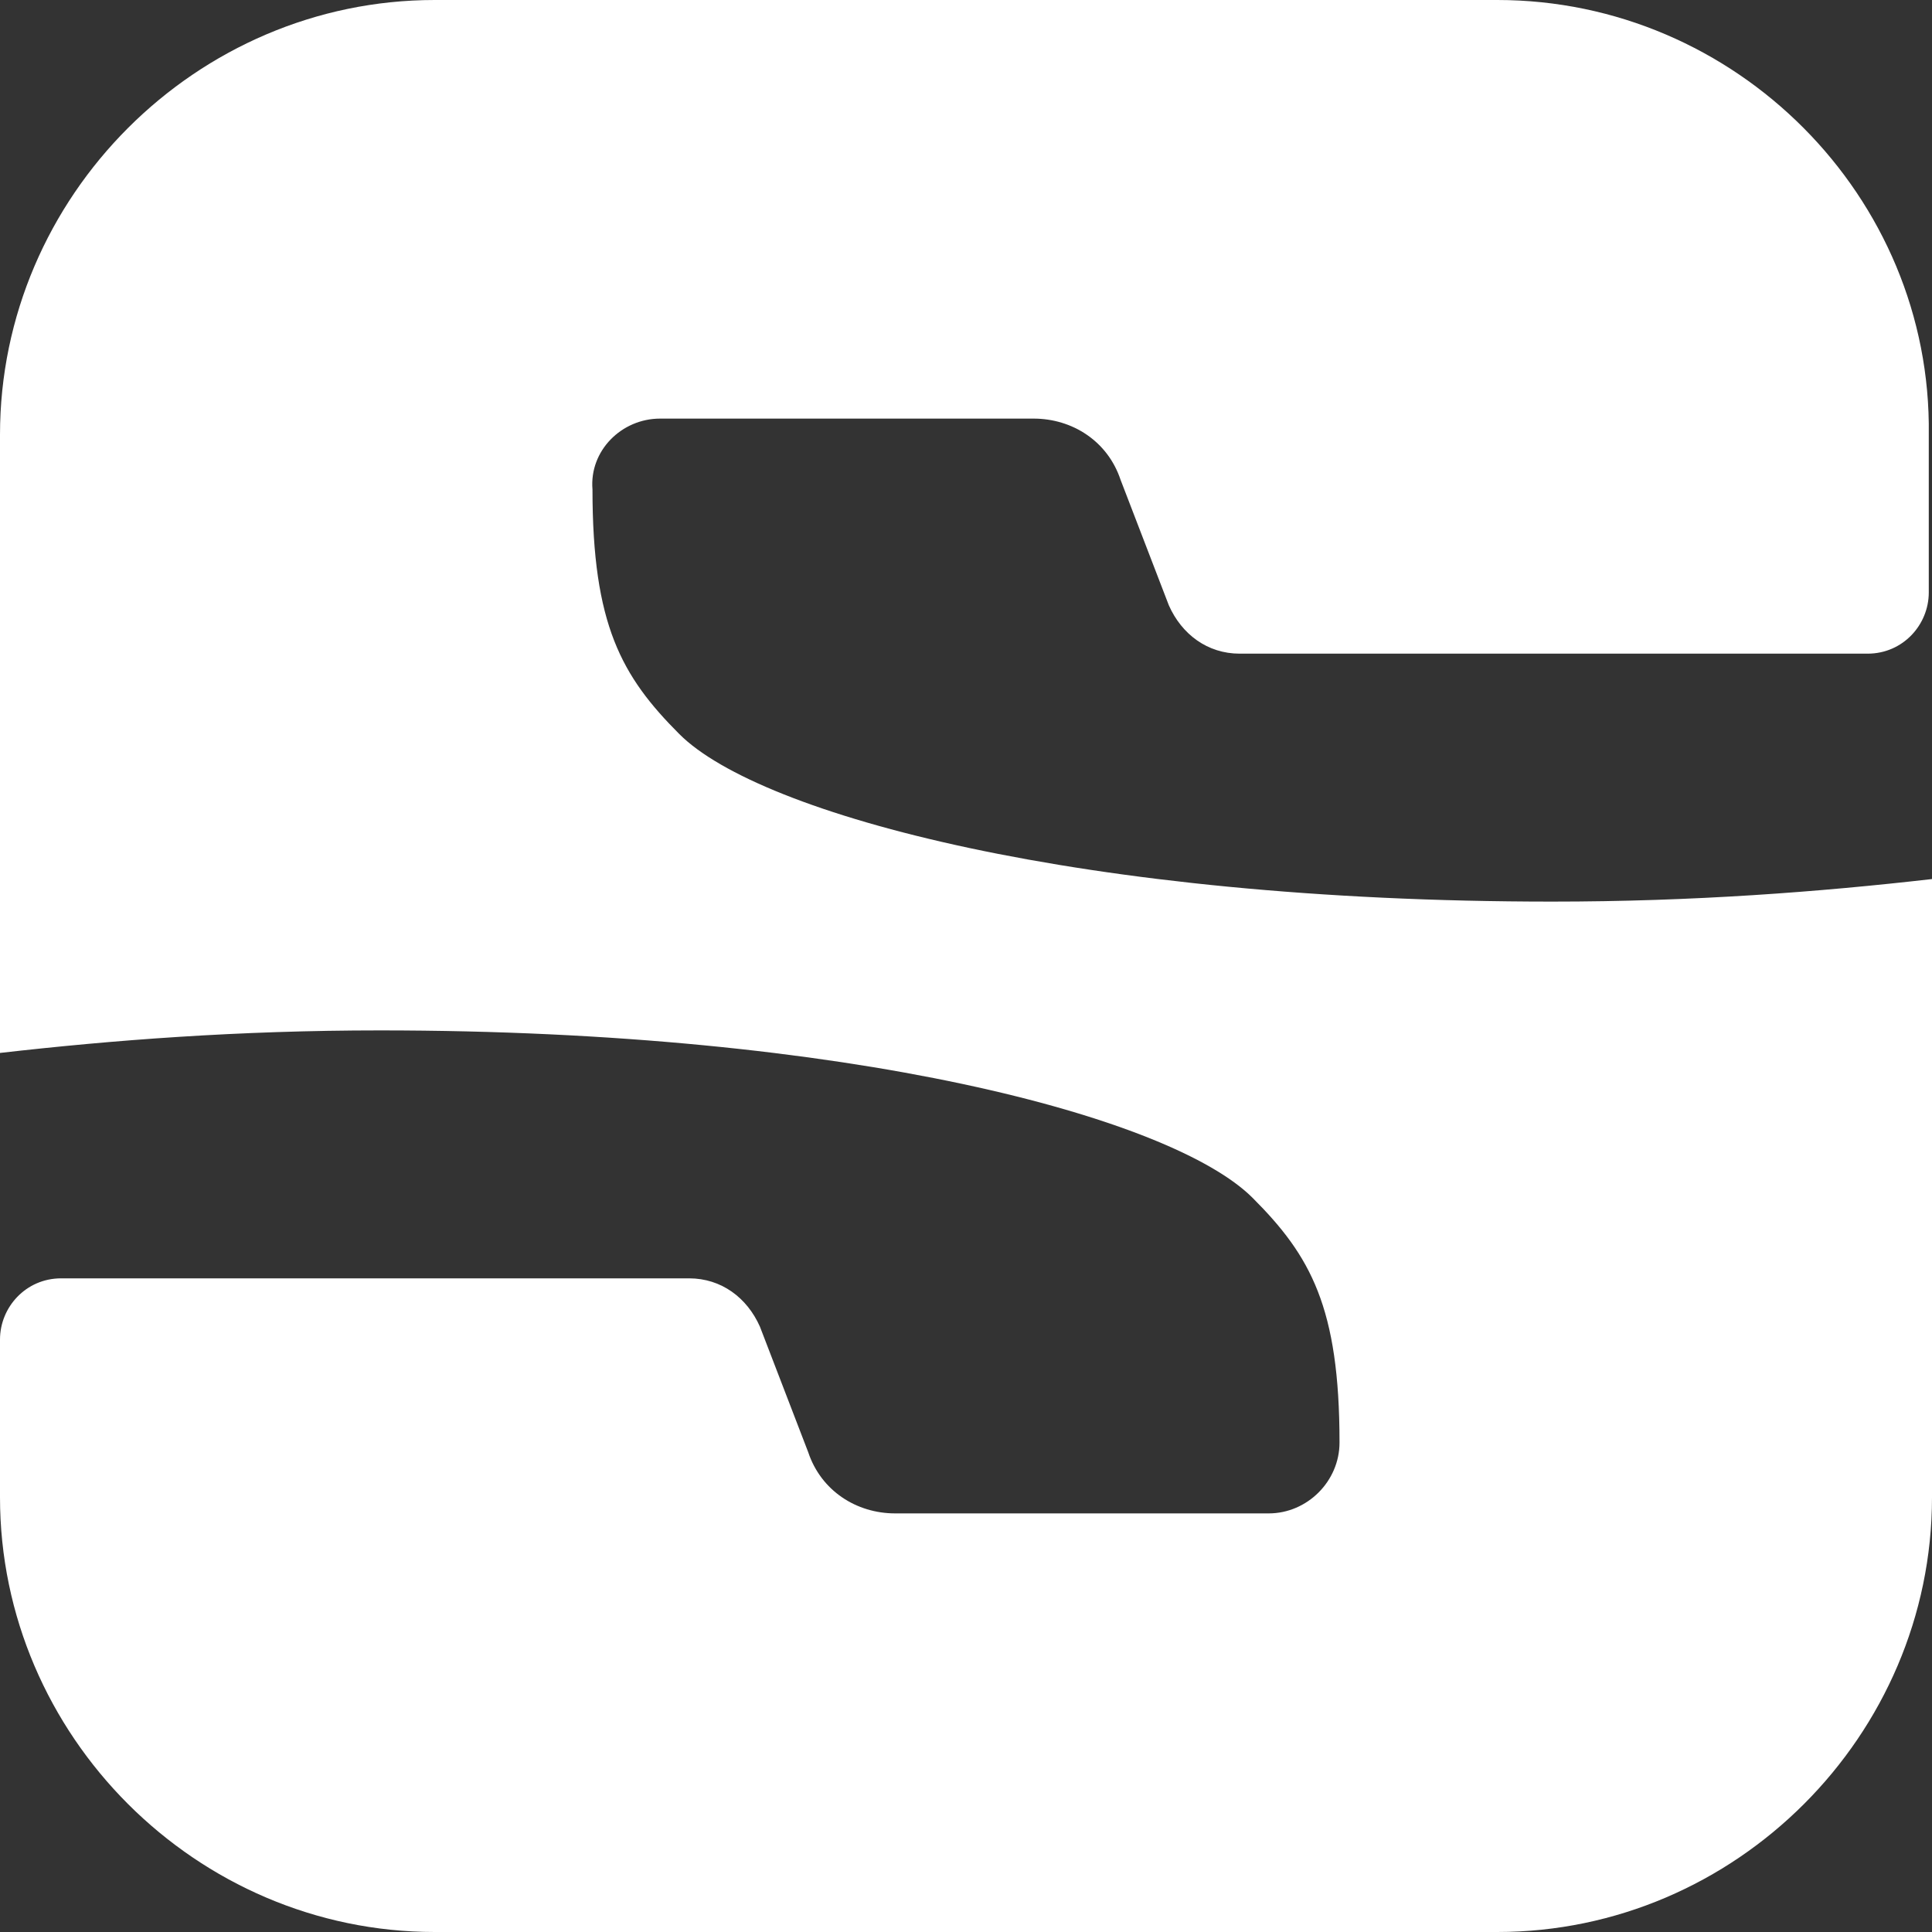 <svg width="24" height="24" viewBox="0 0 24 24" fill="none" xmlns="http://www.w3.org/2000/svg">
<rect x="0" y="0" width="24" height="24" fill="#333333" stroke="none"/>
<path d="M8.2 5.2H12.84C13.32 5.2 13.76 5.48 13.92 5.96L14.52 7.52C14.68 7.88 15 8.12 15.4 8.12H23.2C23.64 8.12 23.96 7.76 23.96 7.36V5.4C24 2.44 21.56 0 18.6 0H5.4C2.44 0 0 2.44 0 5.4V13.08C1.4 12.92 2.96 12.8 4.72 12.8C10.56 12.8 14.56 13.88 15.56 14.88C16.28 15.6 16.64 16.24 16.64 17.92C16.64 18.4 16.24 18.8 15.76 18.8H11.12C10.64 18.8 10.2 18.52 10.04 18.04L9.44 16.48C9.28 16.12 8.96 15.88 8.56 15.88H0.76C0.32 15.88 0 16.24 0 16.64V18.6C0 21.56 2.44 24 5.4 24H18.6C21.56 24 24 21.56 24 18.6V10.92C22.6 11.08 21.04 11.2 19.28 11.2C13.44 11.2 9.44 10.12 8.44 9.12C7.72 8.4 7.36 7.76 7.36 6.08C7.32 5.6 7.72 5.2 8.2 5.2Z" fill="white"/>
</svg>
